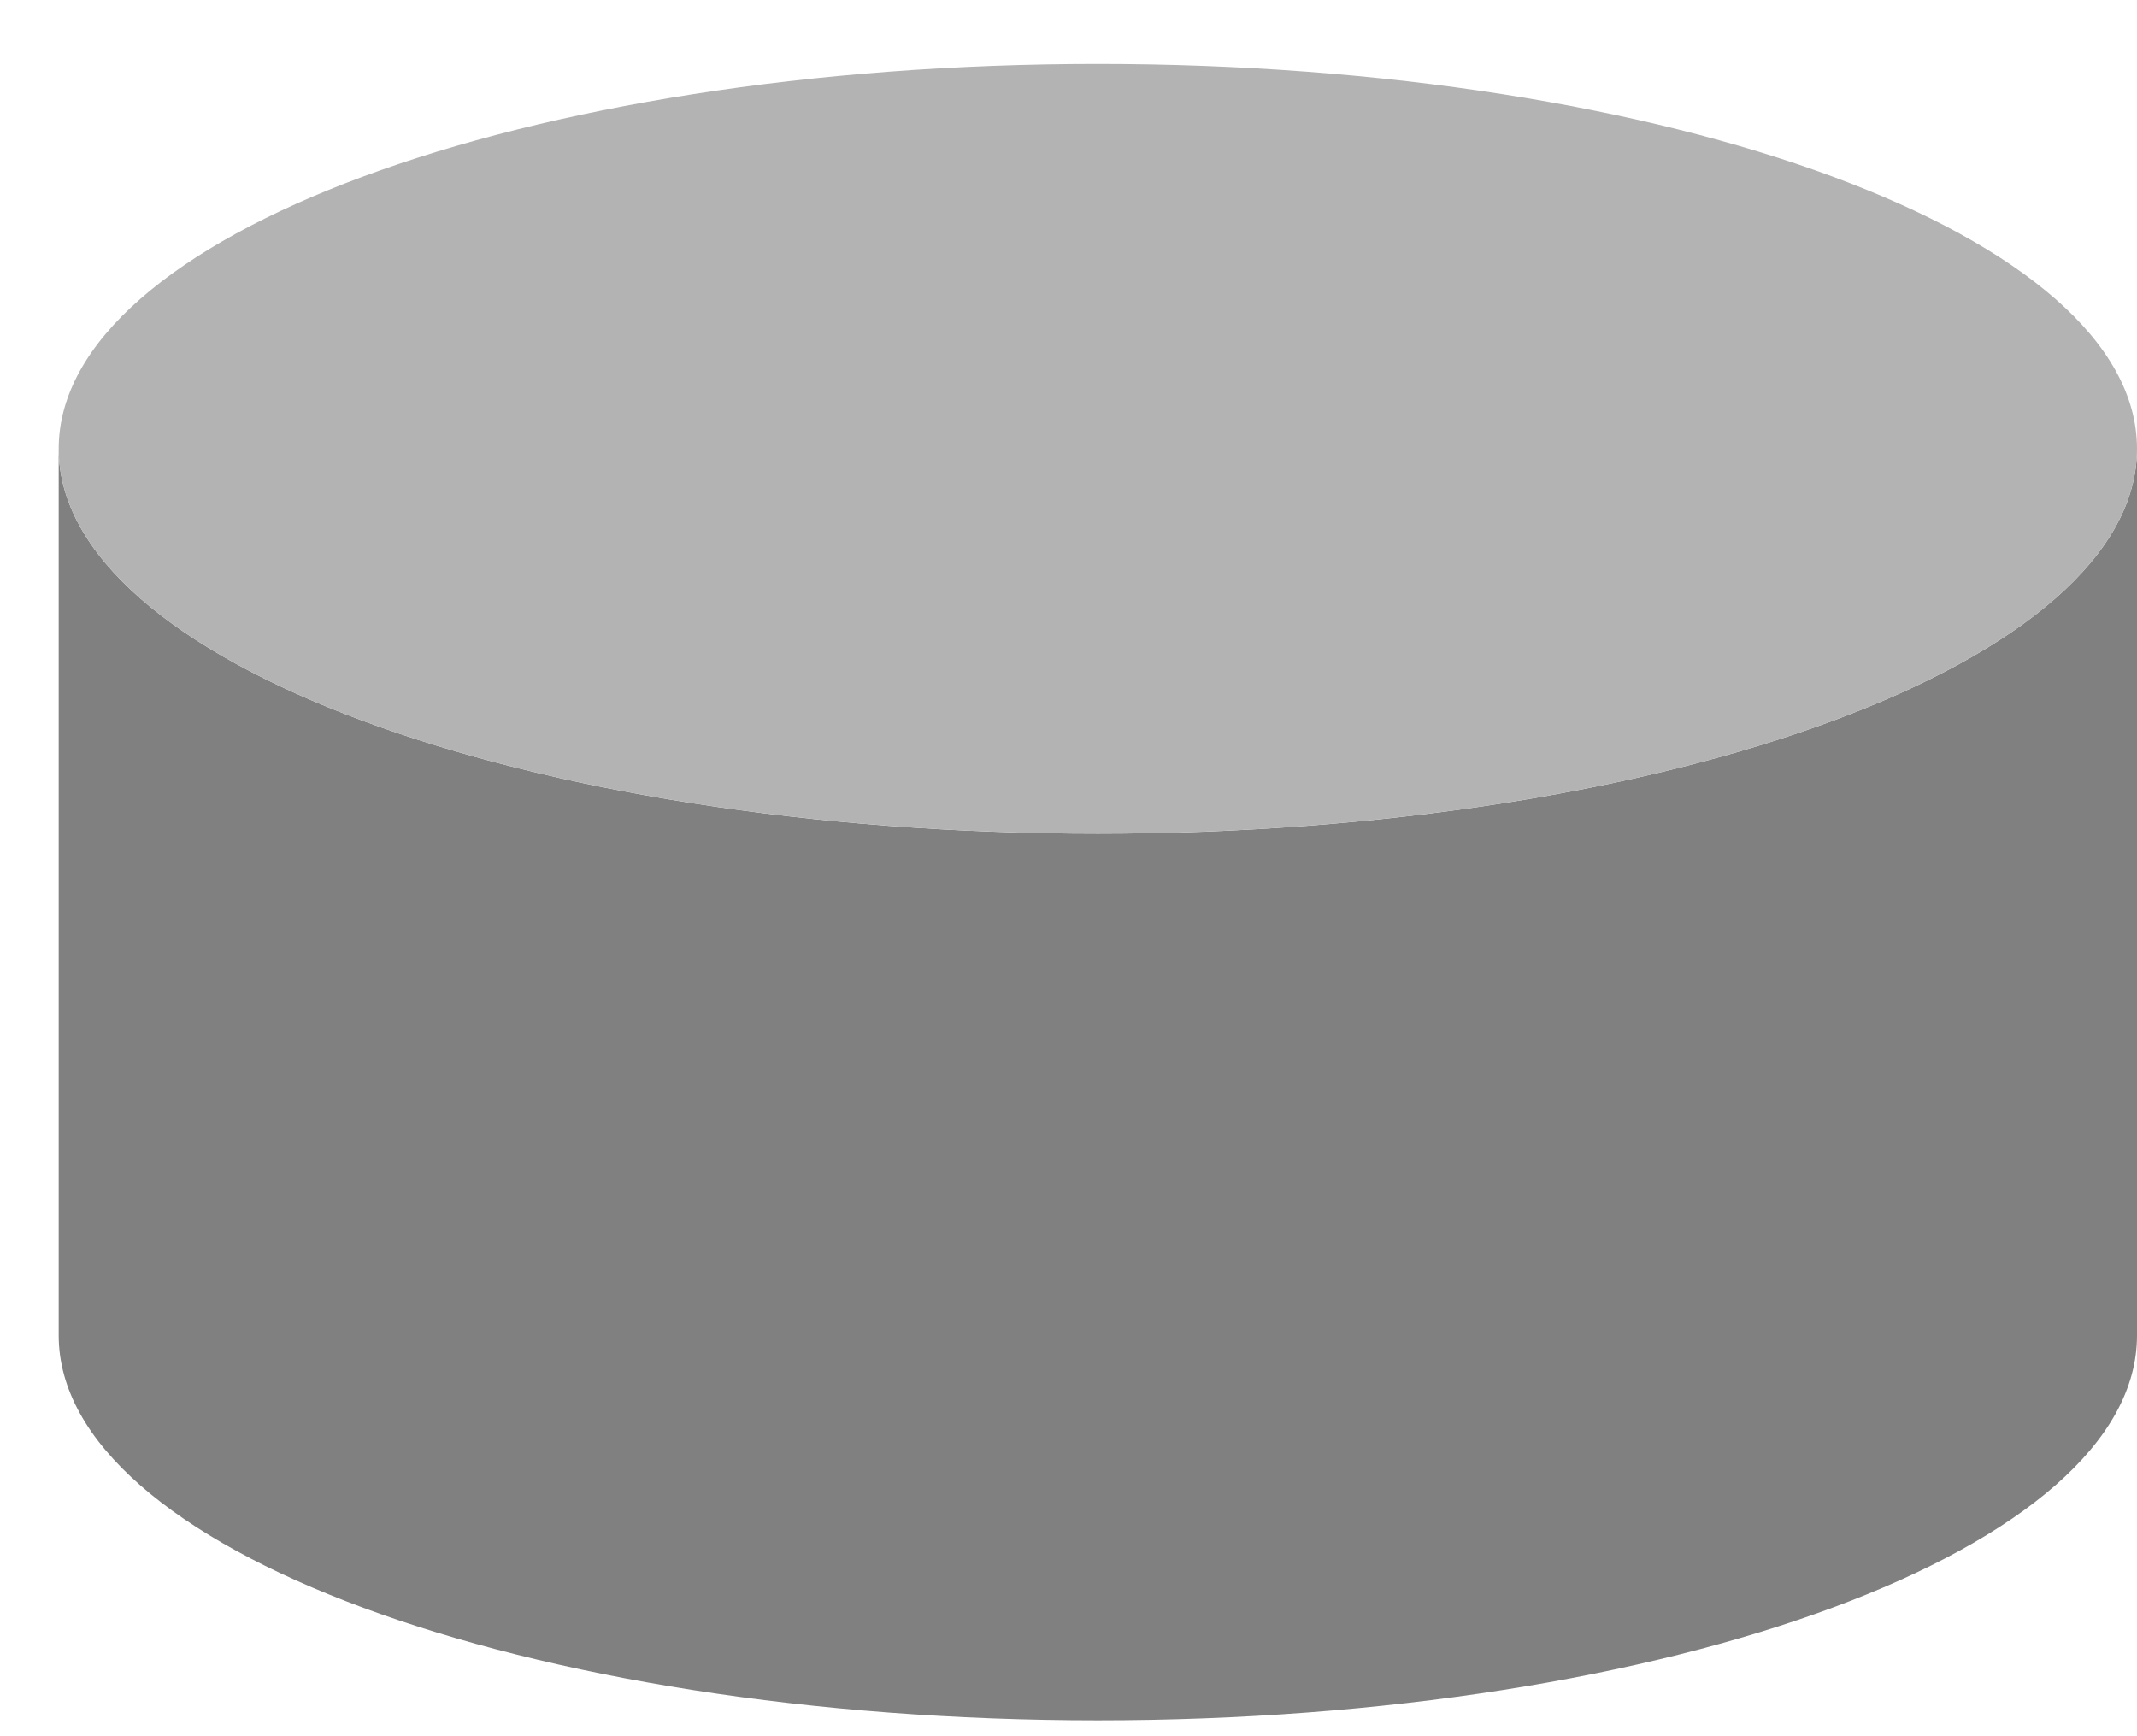<?xml version="1.0" encoding="UTF-8"?>
<svg xmlns="http://www.w3.org/2000/svg" xmlns:xlink="http://www.w3.org/1999/xlink" width="32" height="26" viewBox="0 0 32 26" version="1.1">
<g id="surface0">
<path style=" stroke:none;fill-rule:nonzero;fill:rgb(50.001%,50.001%,50.001%);fill-opacity:1;" d="M 32 6.719 C 32 9.902 25.031 12.484 16.438 12.484 C 7.844 12.484 0.879 9.902 0.879 6.719 L 0.879 20 C 0.879 23.184 7.844 25.762 16.438 25.762 C 25.031 25.762 32 23.184 32 20 L 32 6.719 "/>
<path style=" stroke:none;fill-rule:nonzero;fill:rgb(70.001%,70.001%,70.001%);fill-opacity:1;" d="M 16.438 12.484 C 25.031 12.484 32 9.902 32 6.719 C 32 3.535 25.031 0.957 16.438 0.957 C 7.844 0.957 0.879 3.535 0.879 6.719 C 0.879 9.902 7.844 12.484 16.438 12.484 "/>
</g>
</svg>
